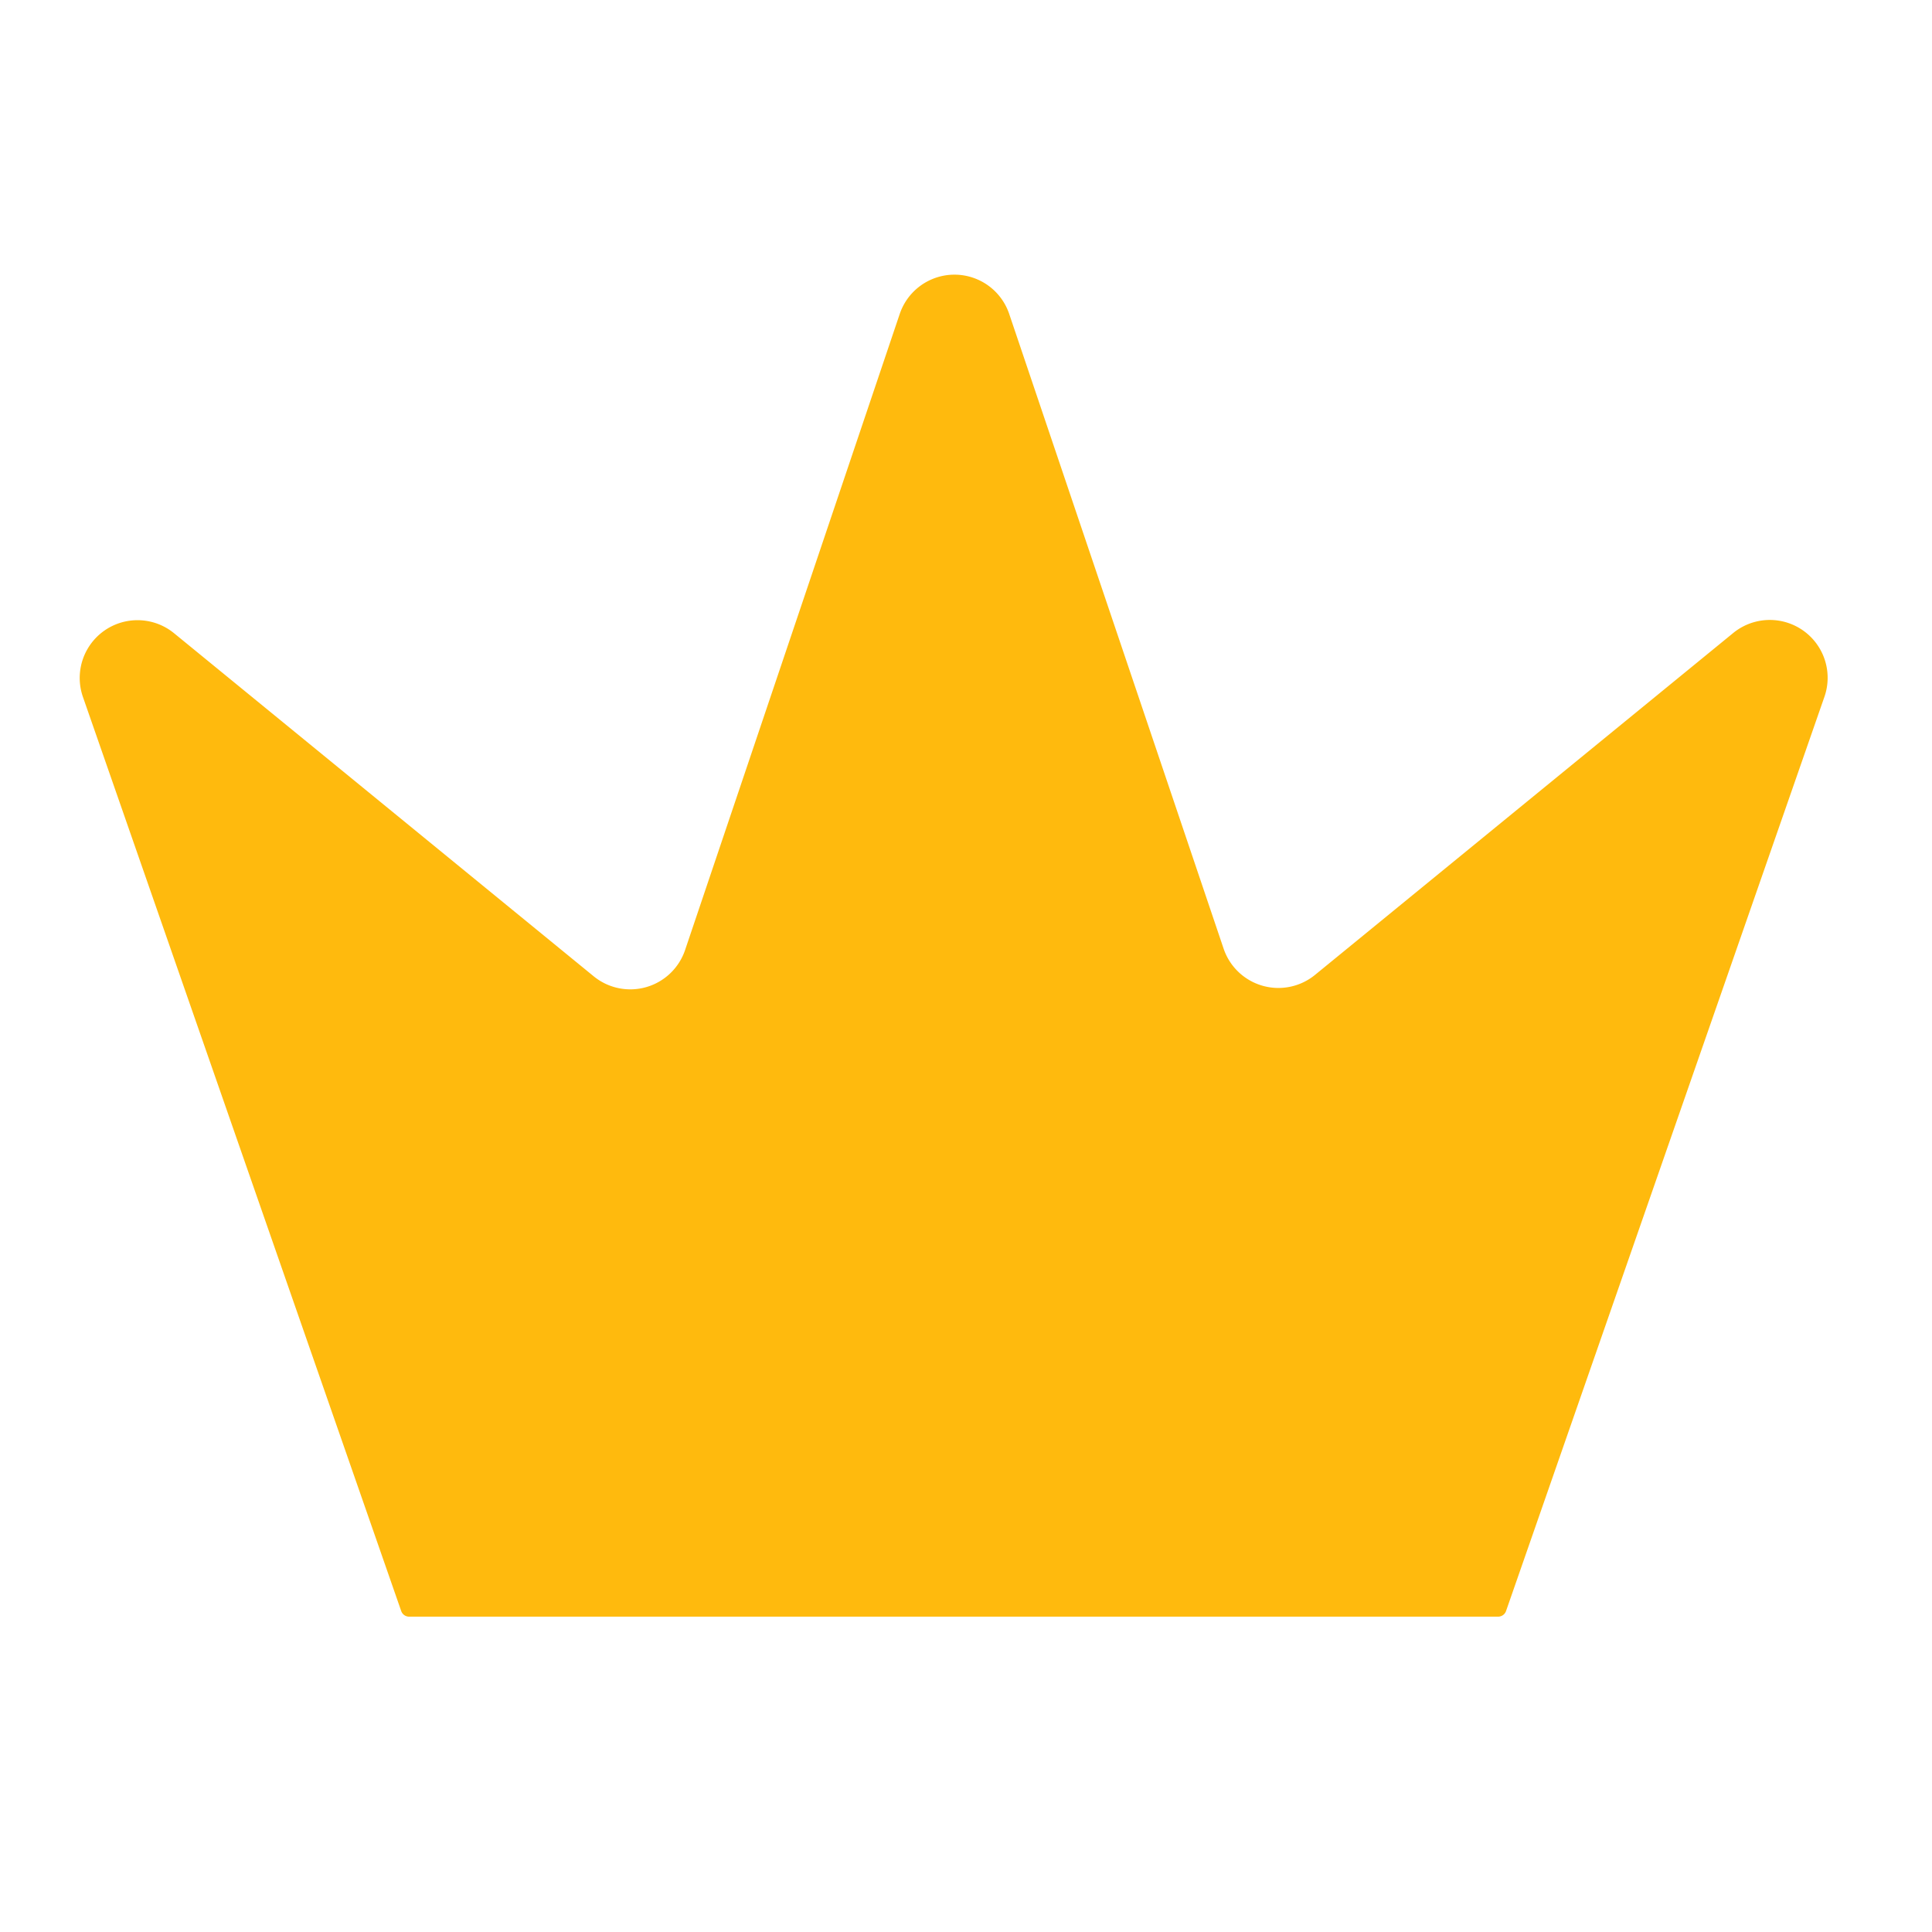 <svg id="ic_crown" xmlns="http://www.w3.org/2000/svg" width="32" height="32" viewBox="0 0 32 32">
  <path id="crown" d="M724.155,387.743l-6.922,5.659a.958.958,0,0,1-1.513-.435l-3.551-10.512a.957.957,0,0,0-1.814,0L706.8,392.99a.958.958,0,0,1-1.513.435l-6.95-5.682a.957.957,0,0,0-1.51,1.056l5.271,15.138a.139.139,0,0,0,.133.094h18.034a.139.139,0,0,0,.133-.094l5.272-15.138A.958.958,0,0,0,724.155,387.743Z" transform="translate(-695.453 -377.254)" fill="#ffba0d"/>
  <rect id="Frame" width="32" height="32" fill="#fff" opacity="0"/>
</svg>
